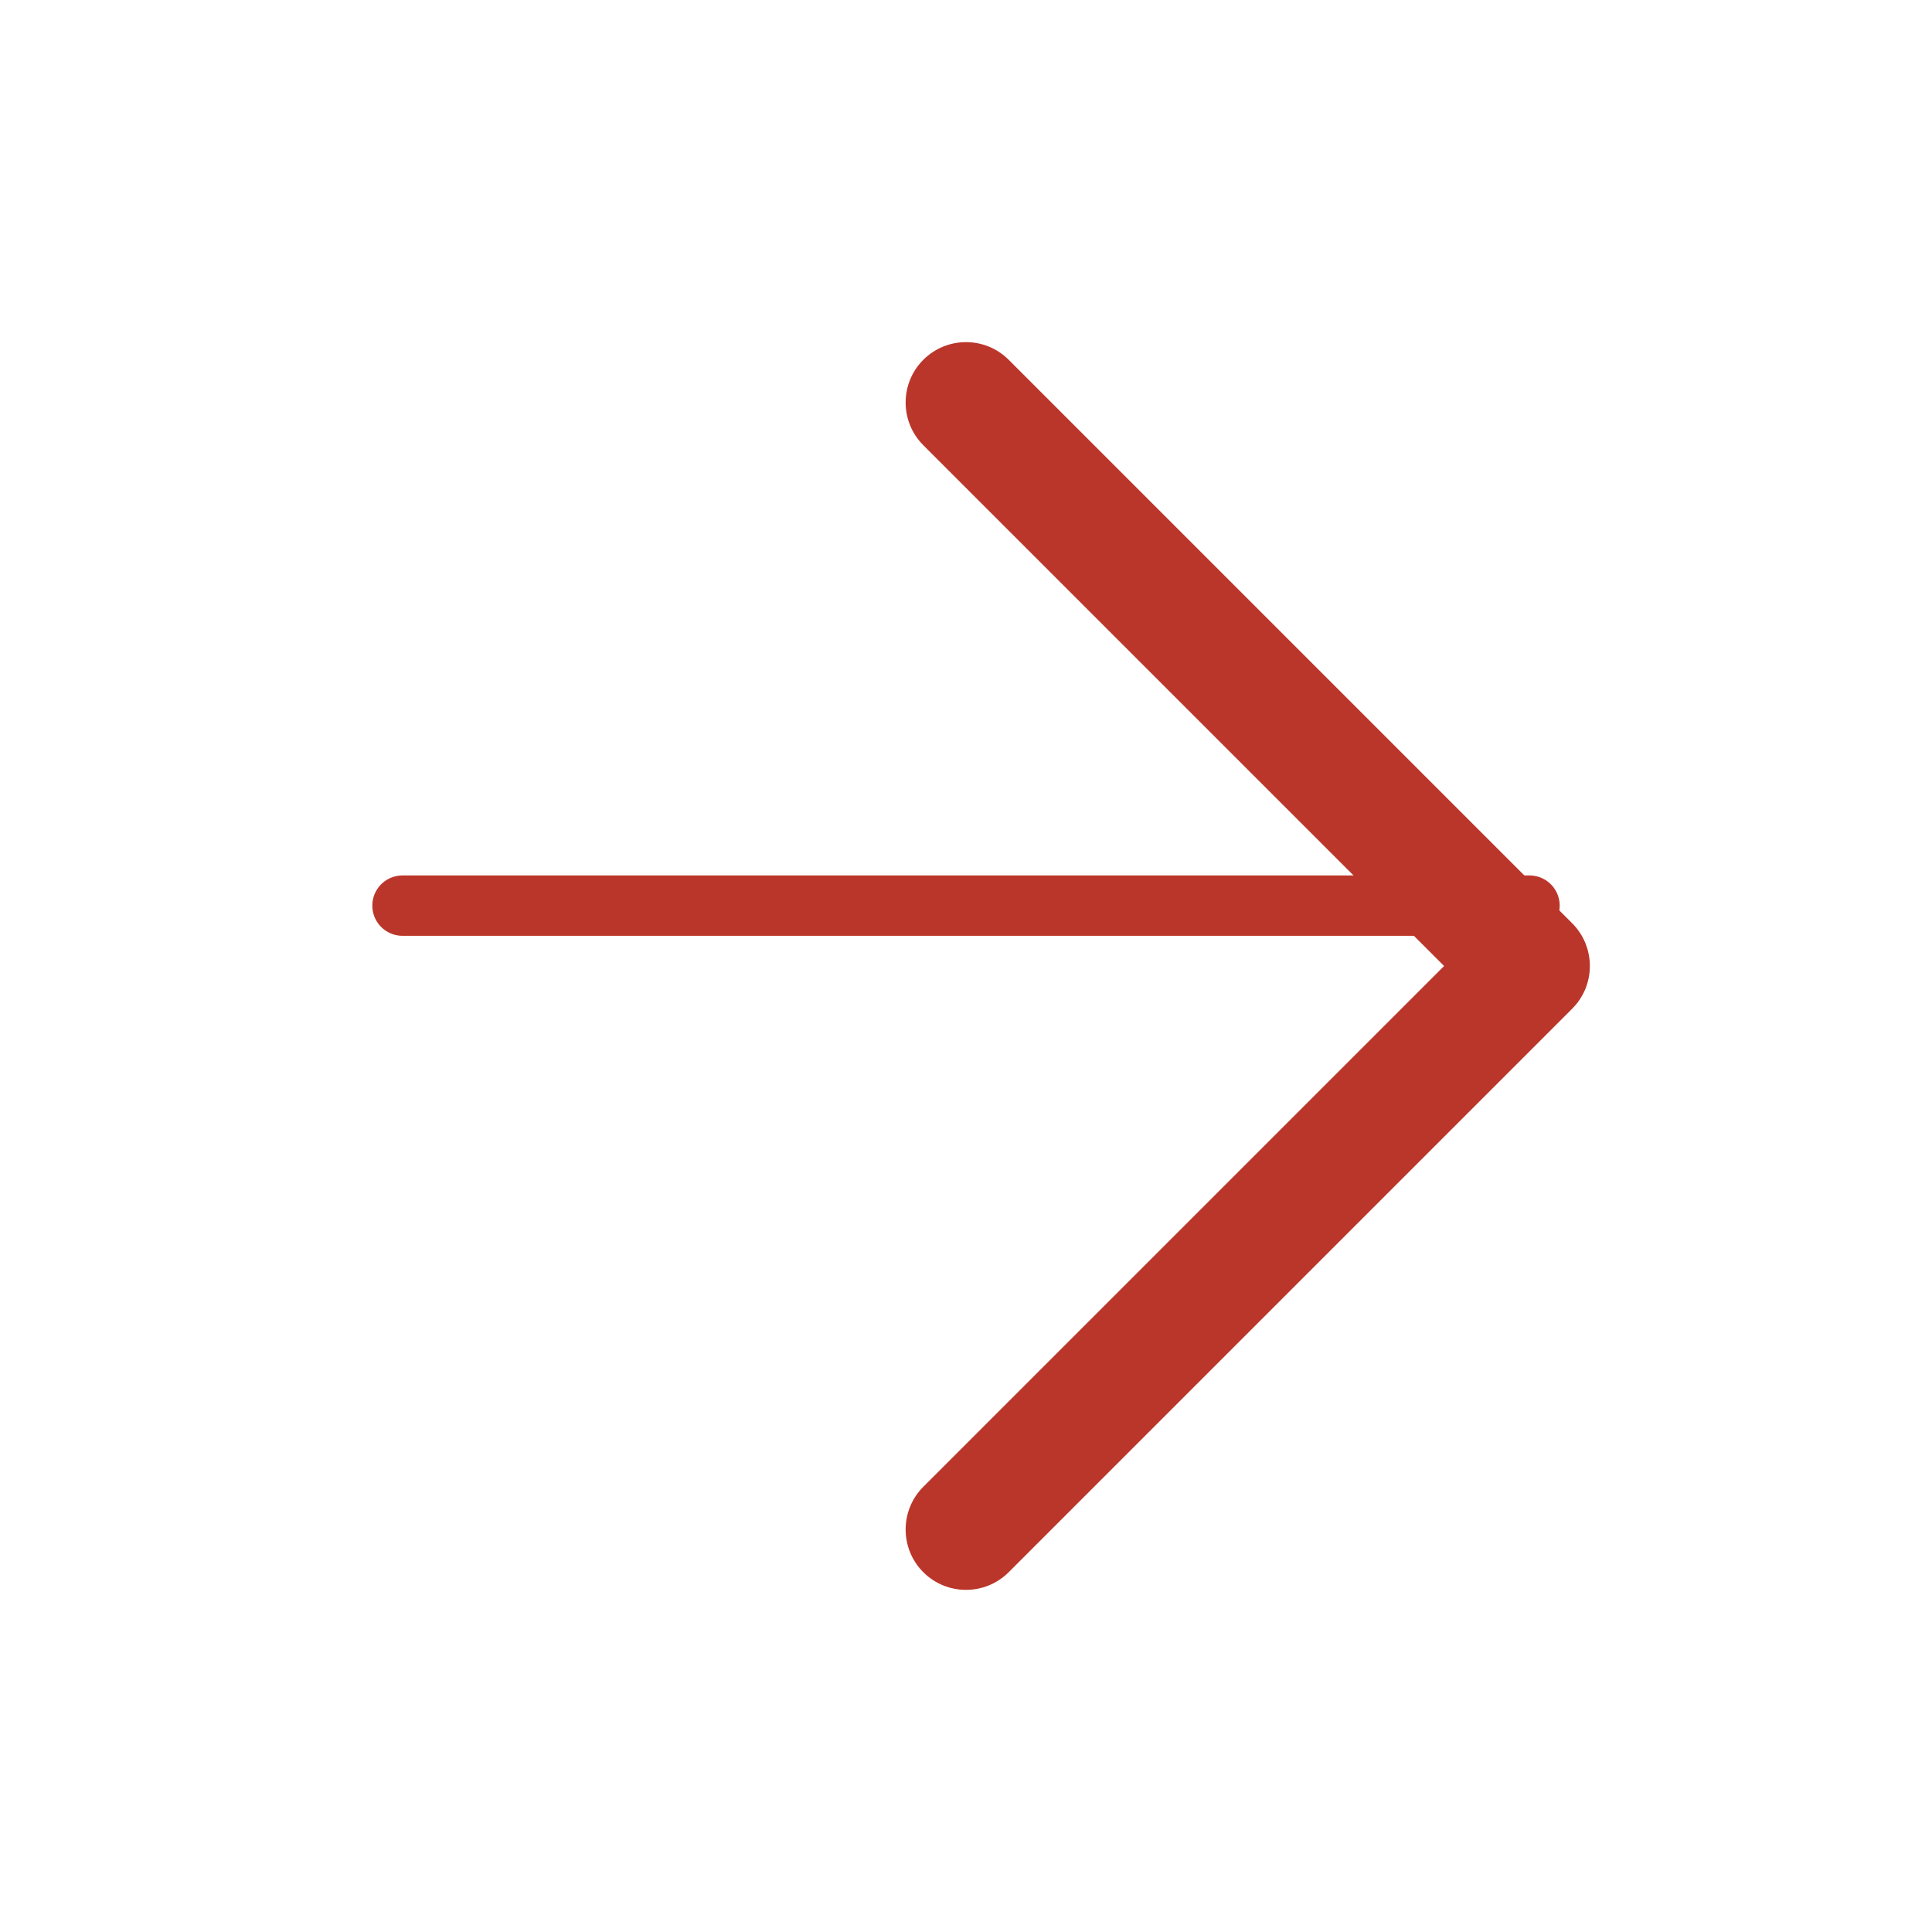 <svg width="48" height="48" viewBox="0 0 48 48" fill="none" xmlns="http://www.w3.org/2000/svg" xmlns:xlink="http://www.w3.org/1999/xlink">
<line x1="10" y1="22.5" x2="38" y2="22.5" stroke="#BB362A" stroke-width="1.5" stroke-miterlimit="3.999" stroke-linecap="round" stroke-linejoin="round"/>
<path d="M25.061,8.939C24.475,8.354 23.525,8.354 22.939,8.939C22.354,9.525 22.354,10.475 22.939,11.061L25.061,8.939ZM38,24L39.061,25.061C39.646,24.475 39.646,23.525 39.061,22.939L38,24ZM22.939,36.939C22.354,37.525 22.354,38.475 22.939,39.061C23.525,39.646 24.475,39.646 25.061,39.061L22.939,36.939ZM22.939,11.061L36.939,25.061L39.061,22.939L25.061,8.939L22.939,11.061ZM36.939,22.939L22.939,36.939L25.061,39.061L39.061,25.061L36.939,22.939Z" fill="#BB362A"/>
</svg>
